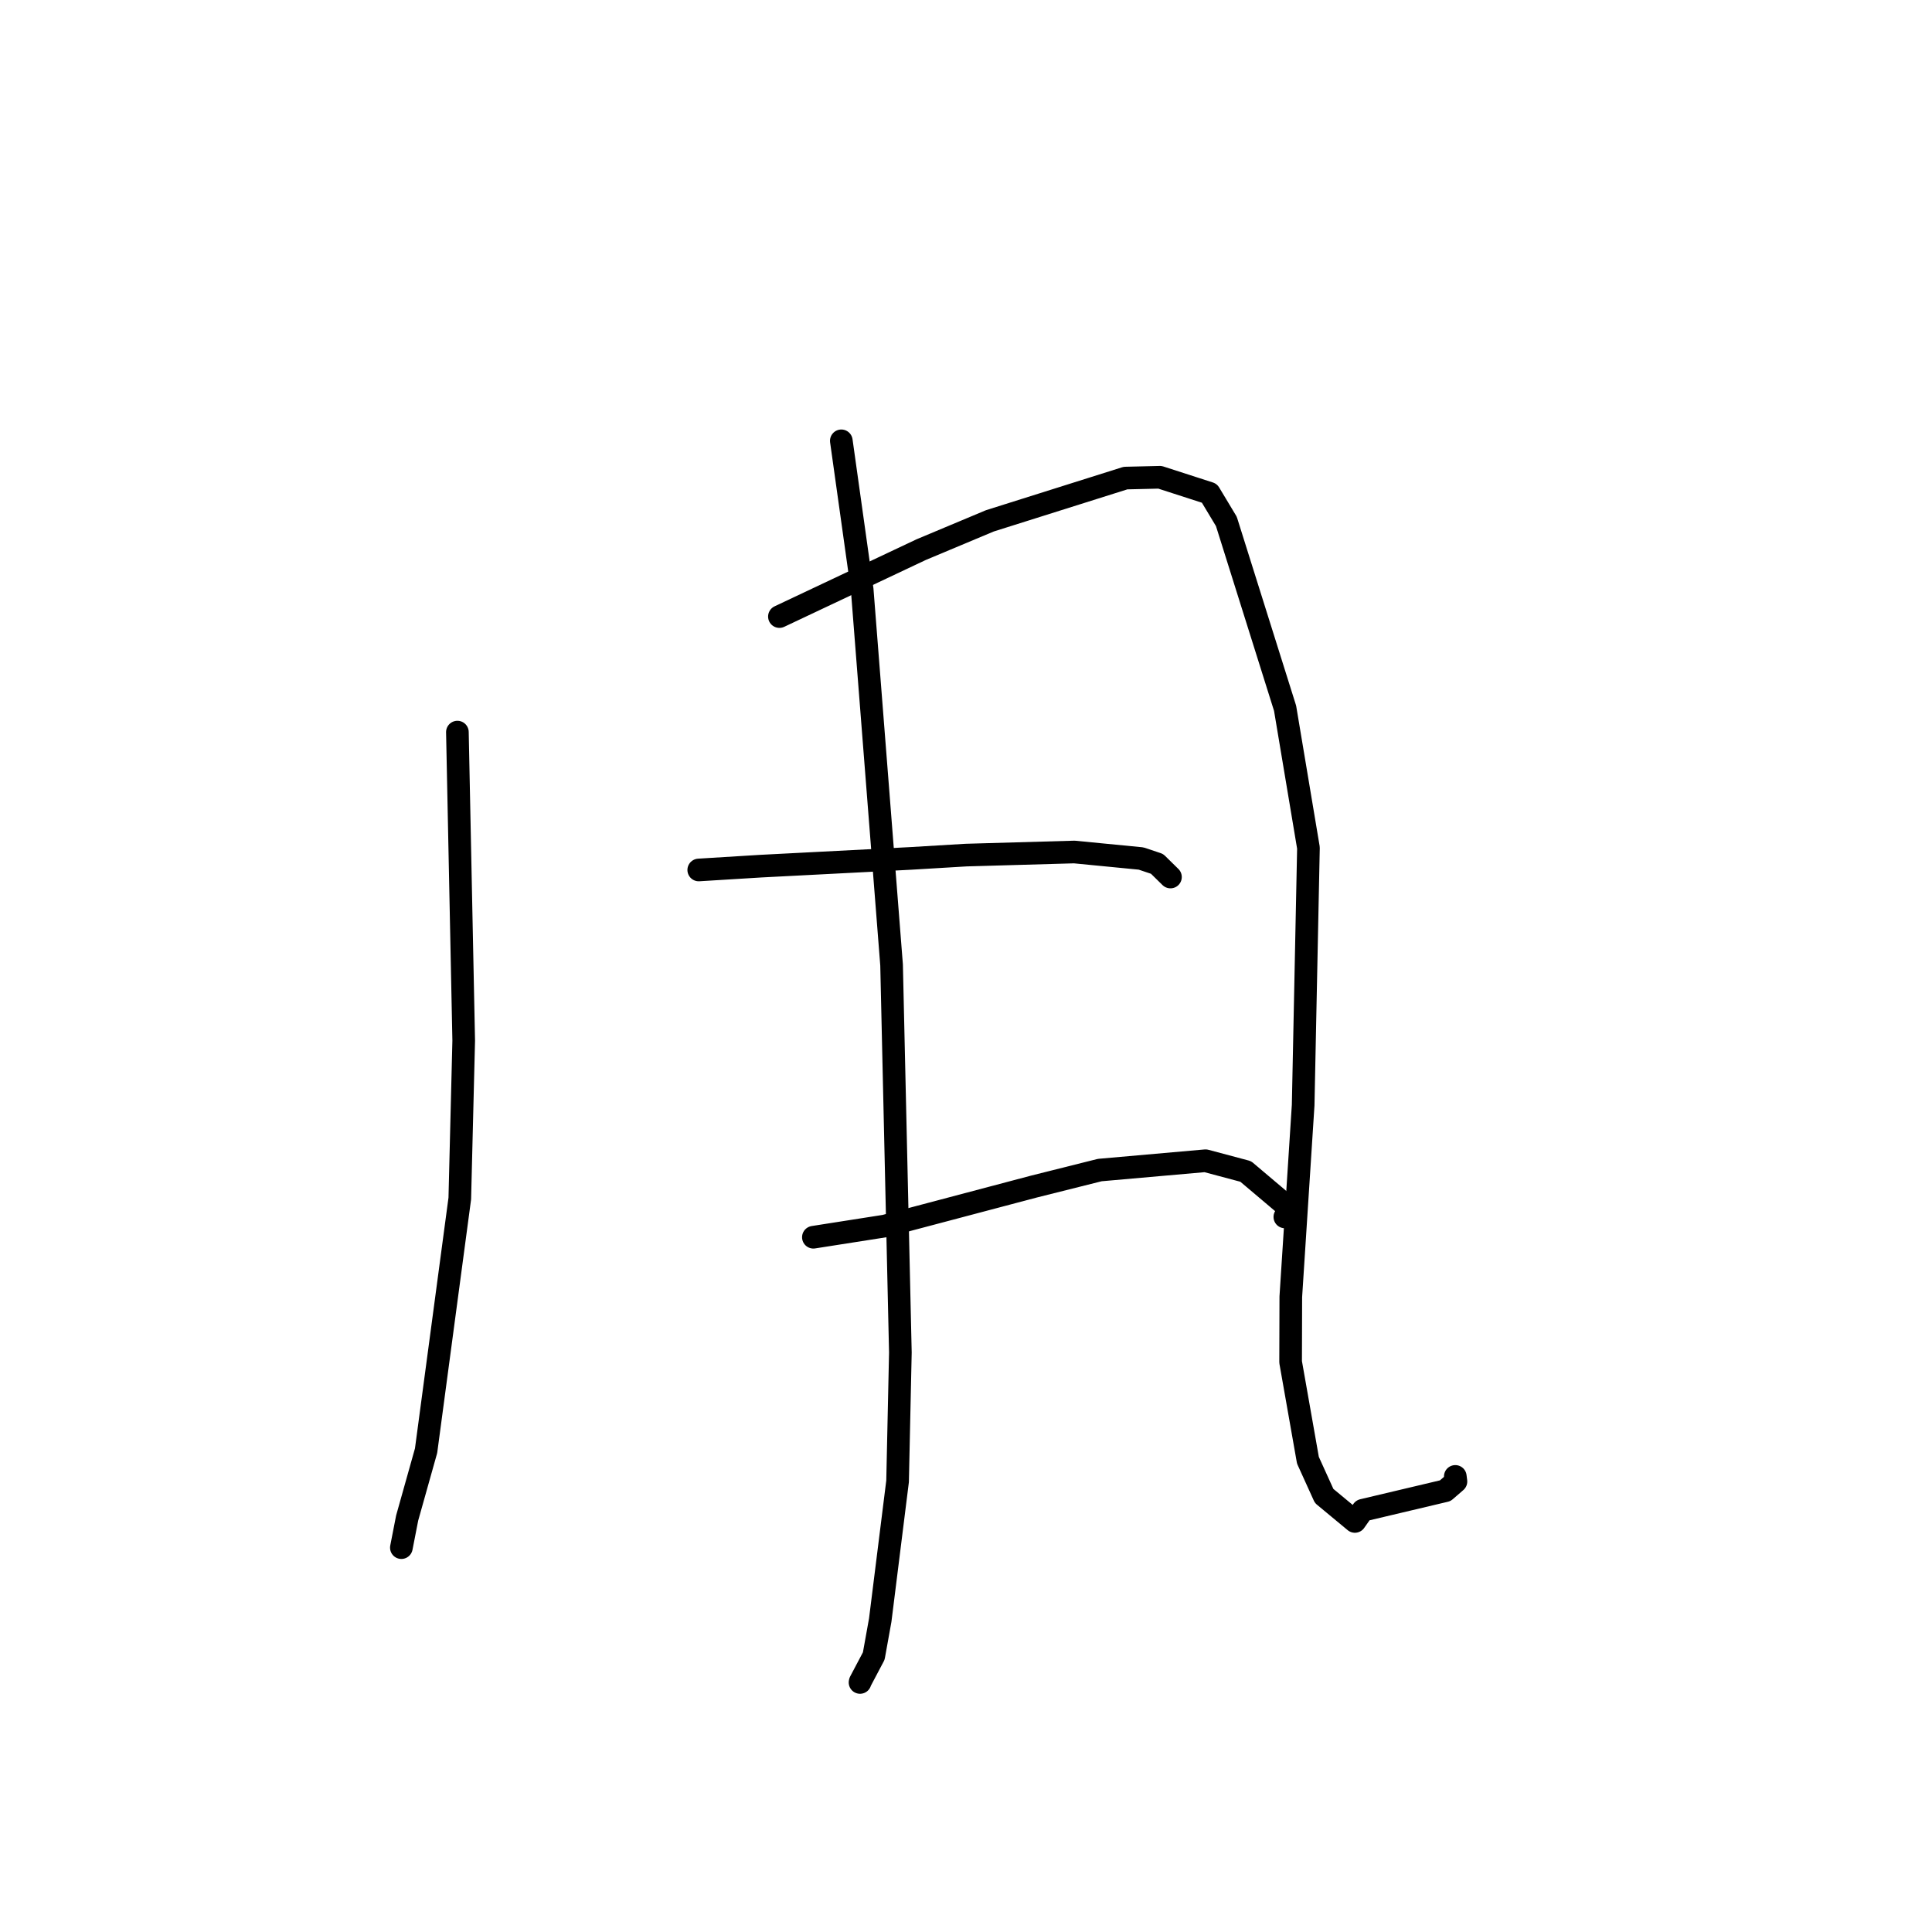 <?xml version="1.0" standalone="no"?>
    <svg width="256" height="256" xmlns="http://www.w3.org/2000/svg" version="1.1">
    <polyline stroke="black" stroke-width="3" stroke-linecap="round" fill="transparent" stroke-linejoin="round" points="60.607 97.007 61.444 137.891 60.925 158.811 56.458 192.224 53.95 201.148 53.254 204.714 53.184 205.07 " />
        <polyline stroke="black" stroke-width="3" stroke-linecap="round" fill="transparent" stroke-linejoin="round" points="103.277 81.698 122.058 72.83 131.164 69.014 149.135 63.348 153.696 63.24 160.255 65.359 162.501 69.096 170.281 93.849 173.377 112.344 172.675 146.438 171.038 171.832 171.013 180.475 173.307 193.487 175.455 198.221 179.531 201.599 180.573 200.12 191.504 197.531 192.92 196.305 192.835 195.633 " />
        <polyline stroke="black" stroke-width="3" stroke-linecap="round" fill="transparent" stroke-linejoin="round" points="111.479 58.411 114.243 78.114 118.139 127.867 119.304 179.218 118.934 196.281 116.635 214.672 115.778 219.432 113.982 222.832 113.959 222.934 " />
        <polyline stroke="black" stroke-width="3" stroke-linecap="round" fill="transparent" stroke-linejoin="round" points="92.587 115.275 100.799 114.77 120.741 113.74 128.001 113.305 142.351 112.895 151.2 113.757 153.317 114.467 154.986 116.107 155.092 116.21 " />
        <polyline stroke="black" stroke-width="3" stroke-linecap="round" fill="transparent" stroke-linejoin="round" points="107.778 163.94 117.24 162.457 136.978 157.233 145.728 155.039 159.73 153.803 165.061 155.223 171.628 160.773 170.249 161.248 " />
        </svg>